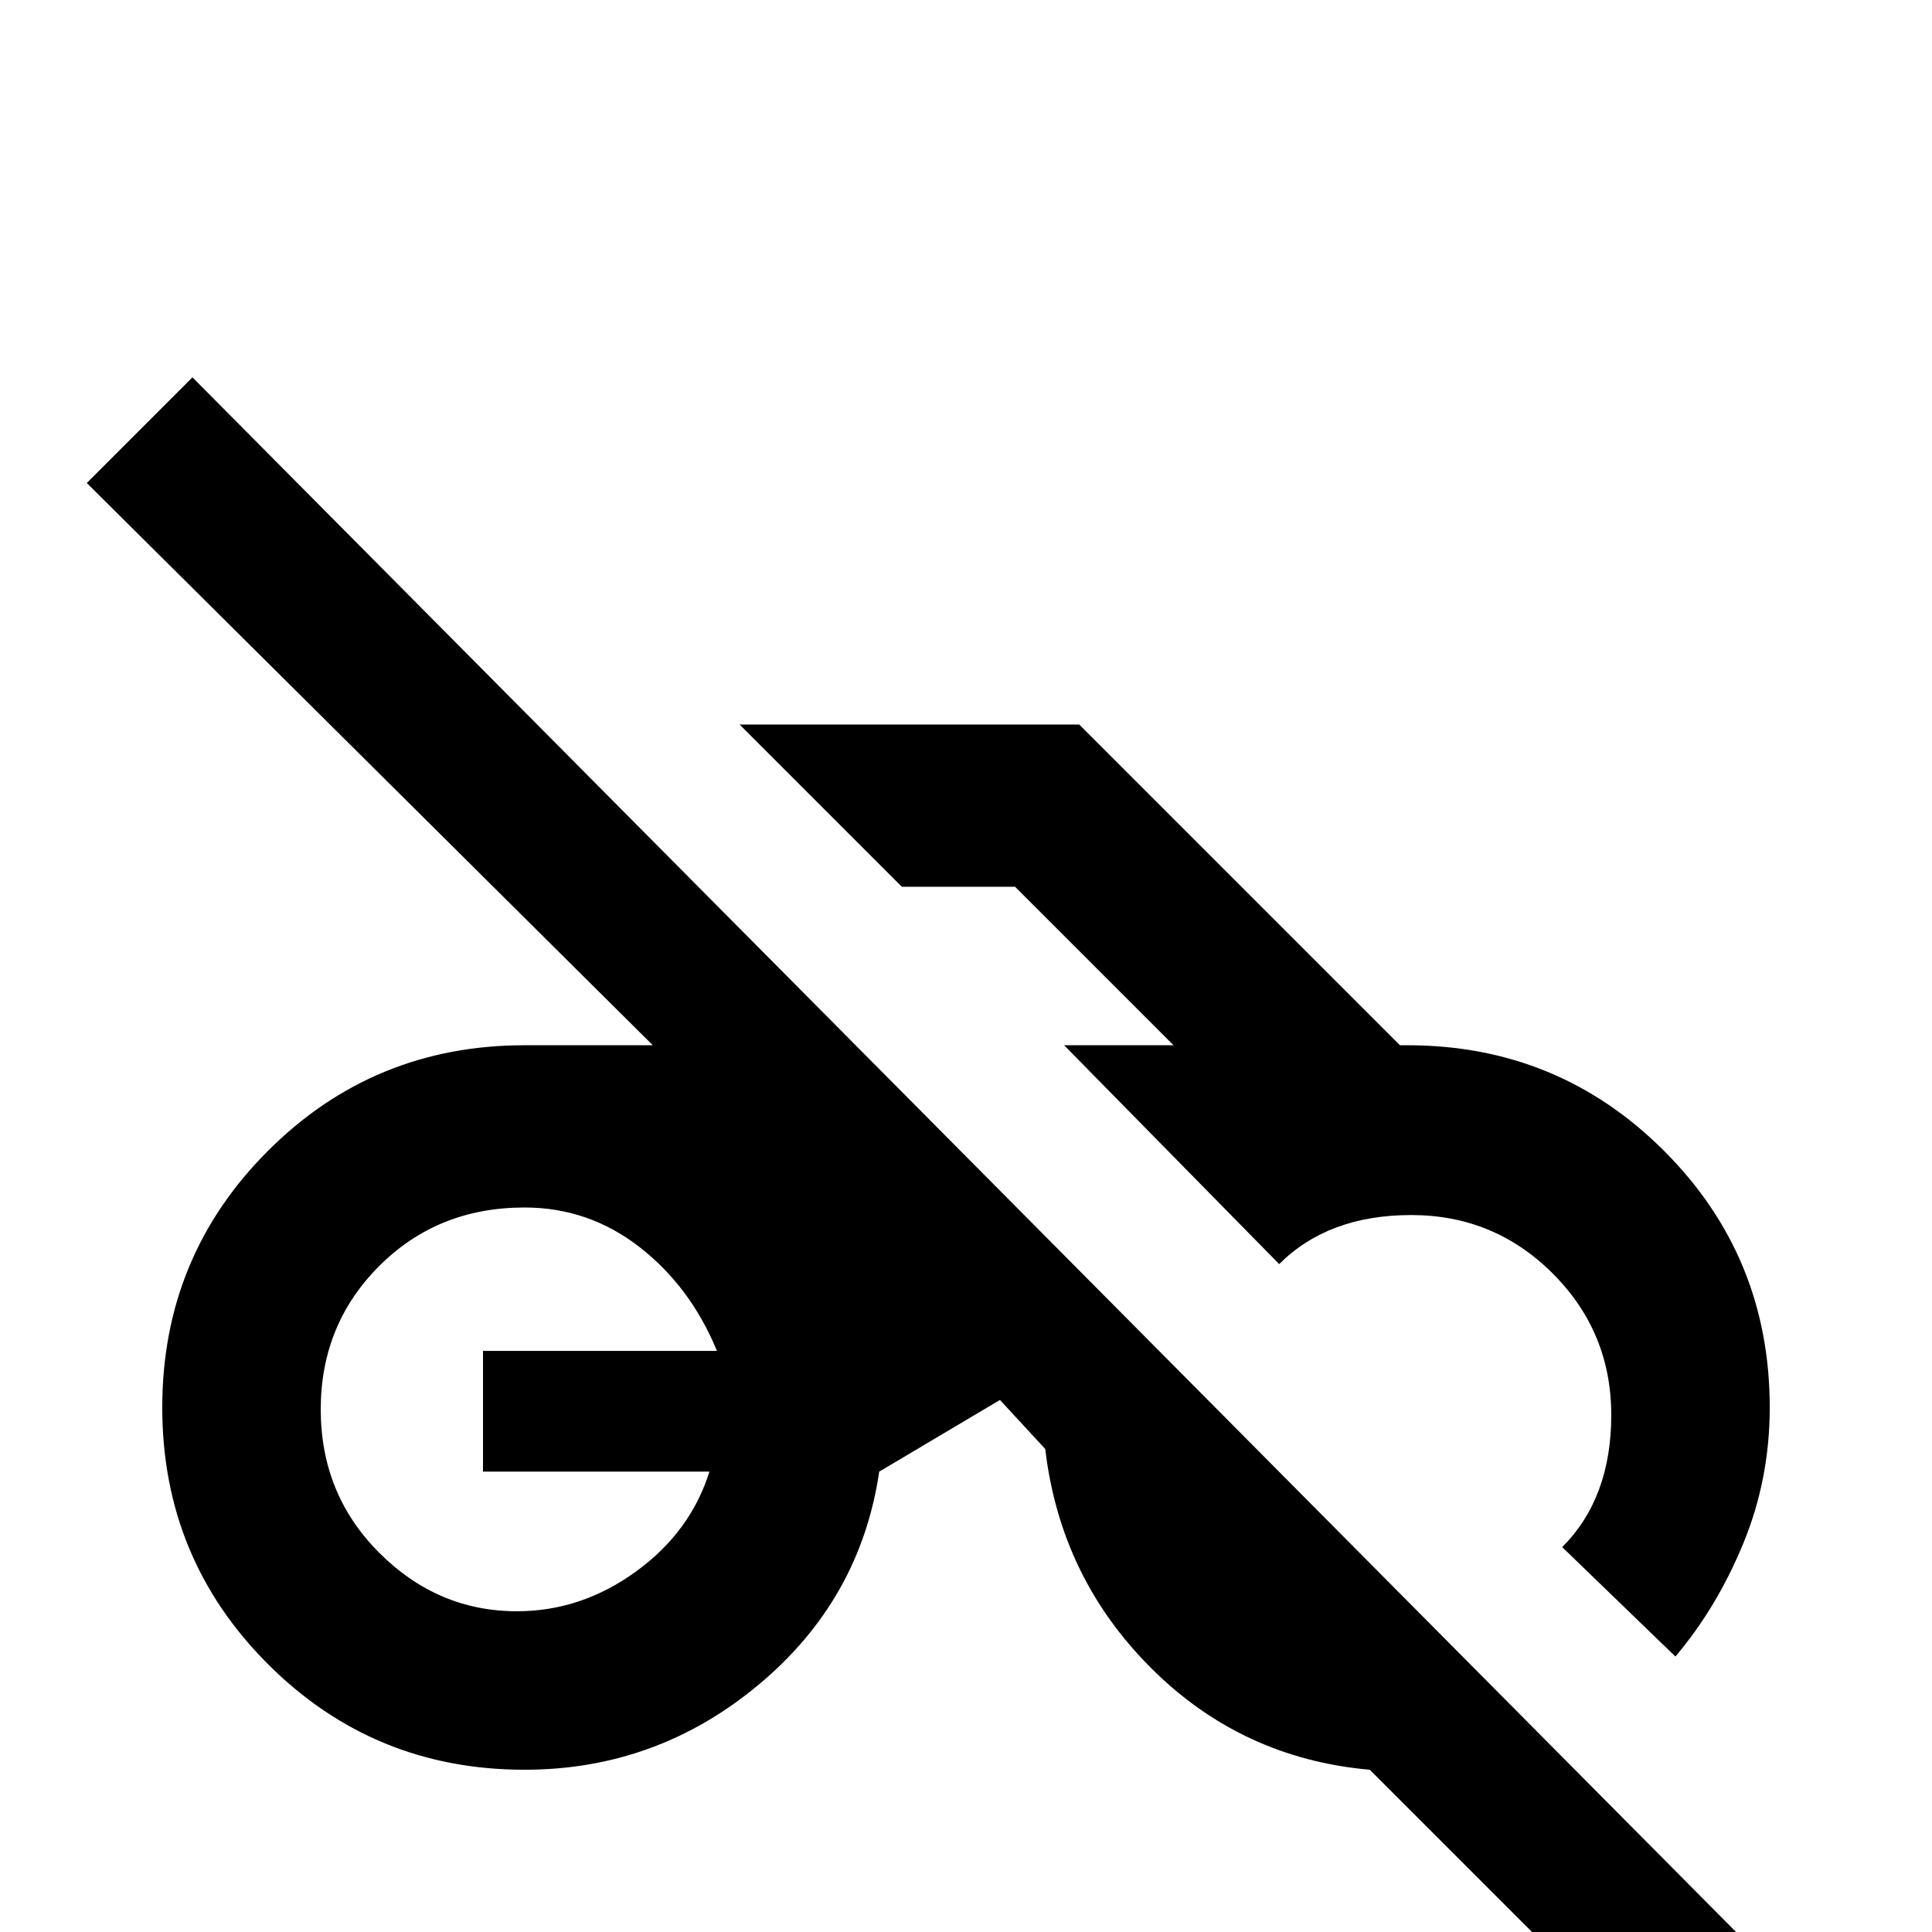 <svg xmlns="http://www.w3.org/2000/svg" viewBox="0 -512 512 512">
	<path fill="#000000" d="M471 11L51 -412L23 -384L173 -235H139Q99 -235 71 -207Q43 -179 43 -139Q43 -99 71 -71Q99 -43 139 -43Q174 -43 201 -65.5Q228 -88 233 -122L265 -141L277 -128Q281 -94 305 -70Q329 -46 363 -43L444 38ZM188 -122Q183 -106 168.5 -95.5Q154 -85 137 -85Q116 -85 100.5 -100.5Q85 -116 85 -138.5Q85 -161 100.5 -176.5Q116 -192 139 -192Q156 -192 169.5 -181.5Q183 -171 190 -154H128V-122ZM239 -277L196 -320H286L371 -235H373Q413 -235 441 -207Q469 -179 469 -139Q469 -120 462 -103Q455 -86 444 -73L414 -102Q427 -115 427 -137Q427 -159 411.5 -174.5Q396 -190 374 -190Q352 -190 339 -177L282 -235H311L269 -277Z"/>
</svg>